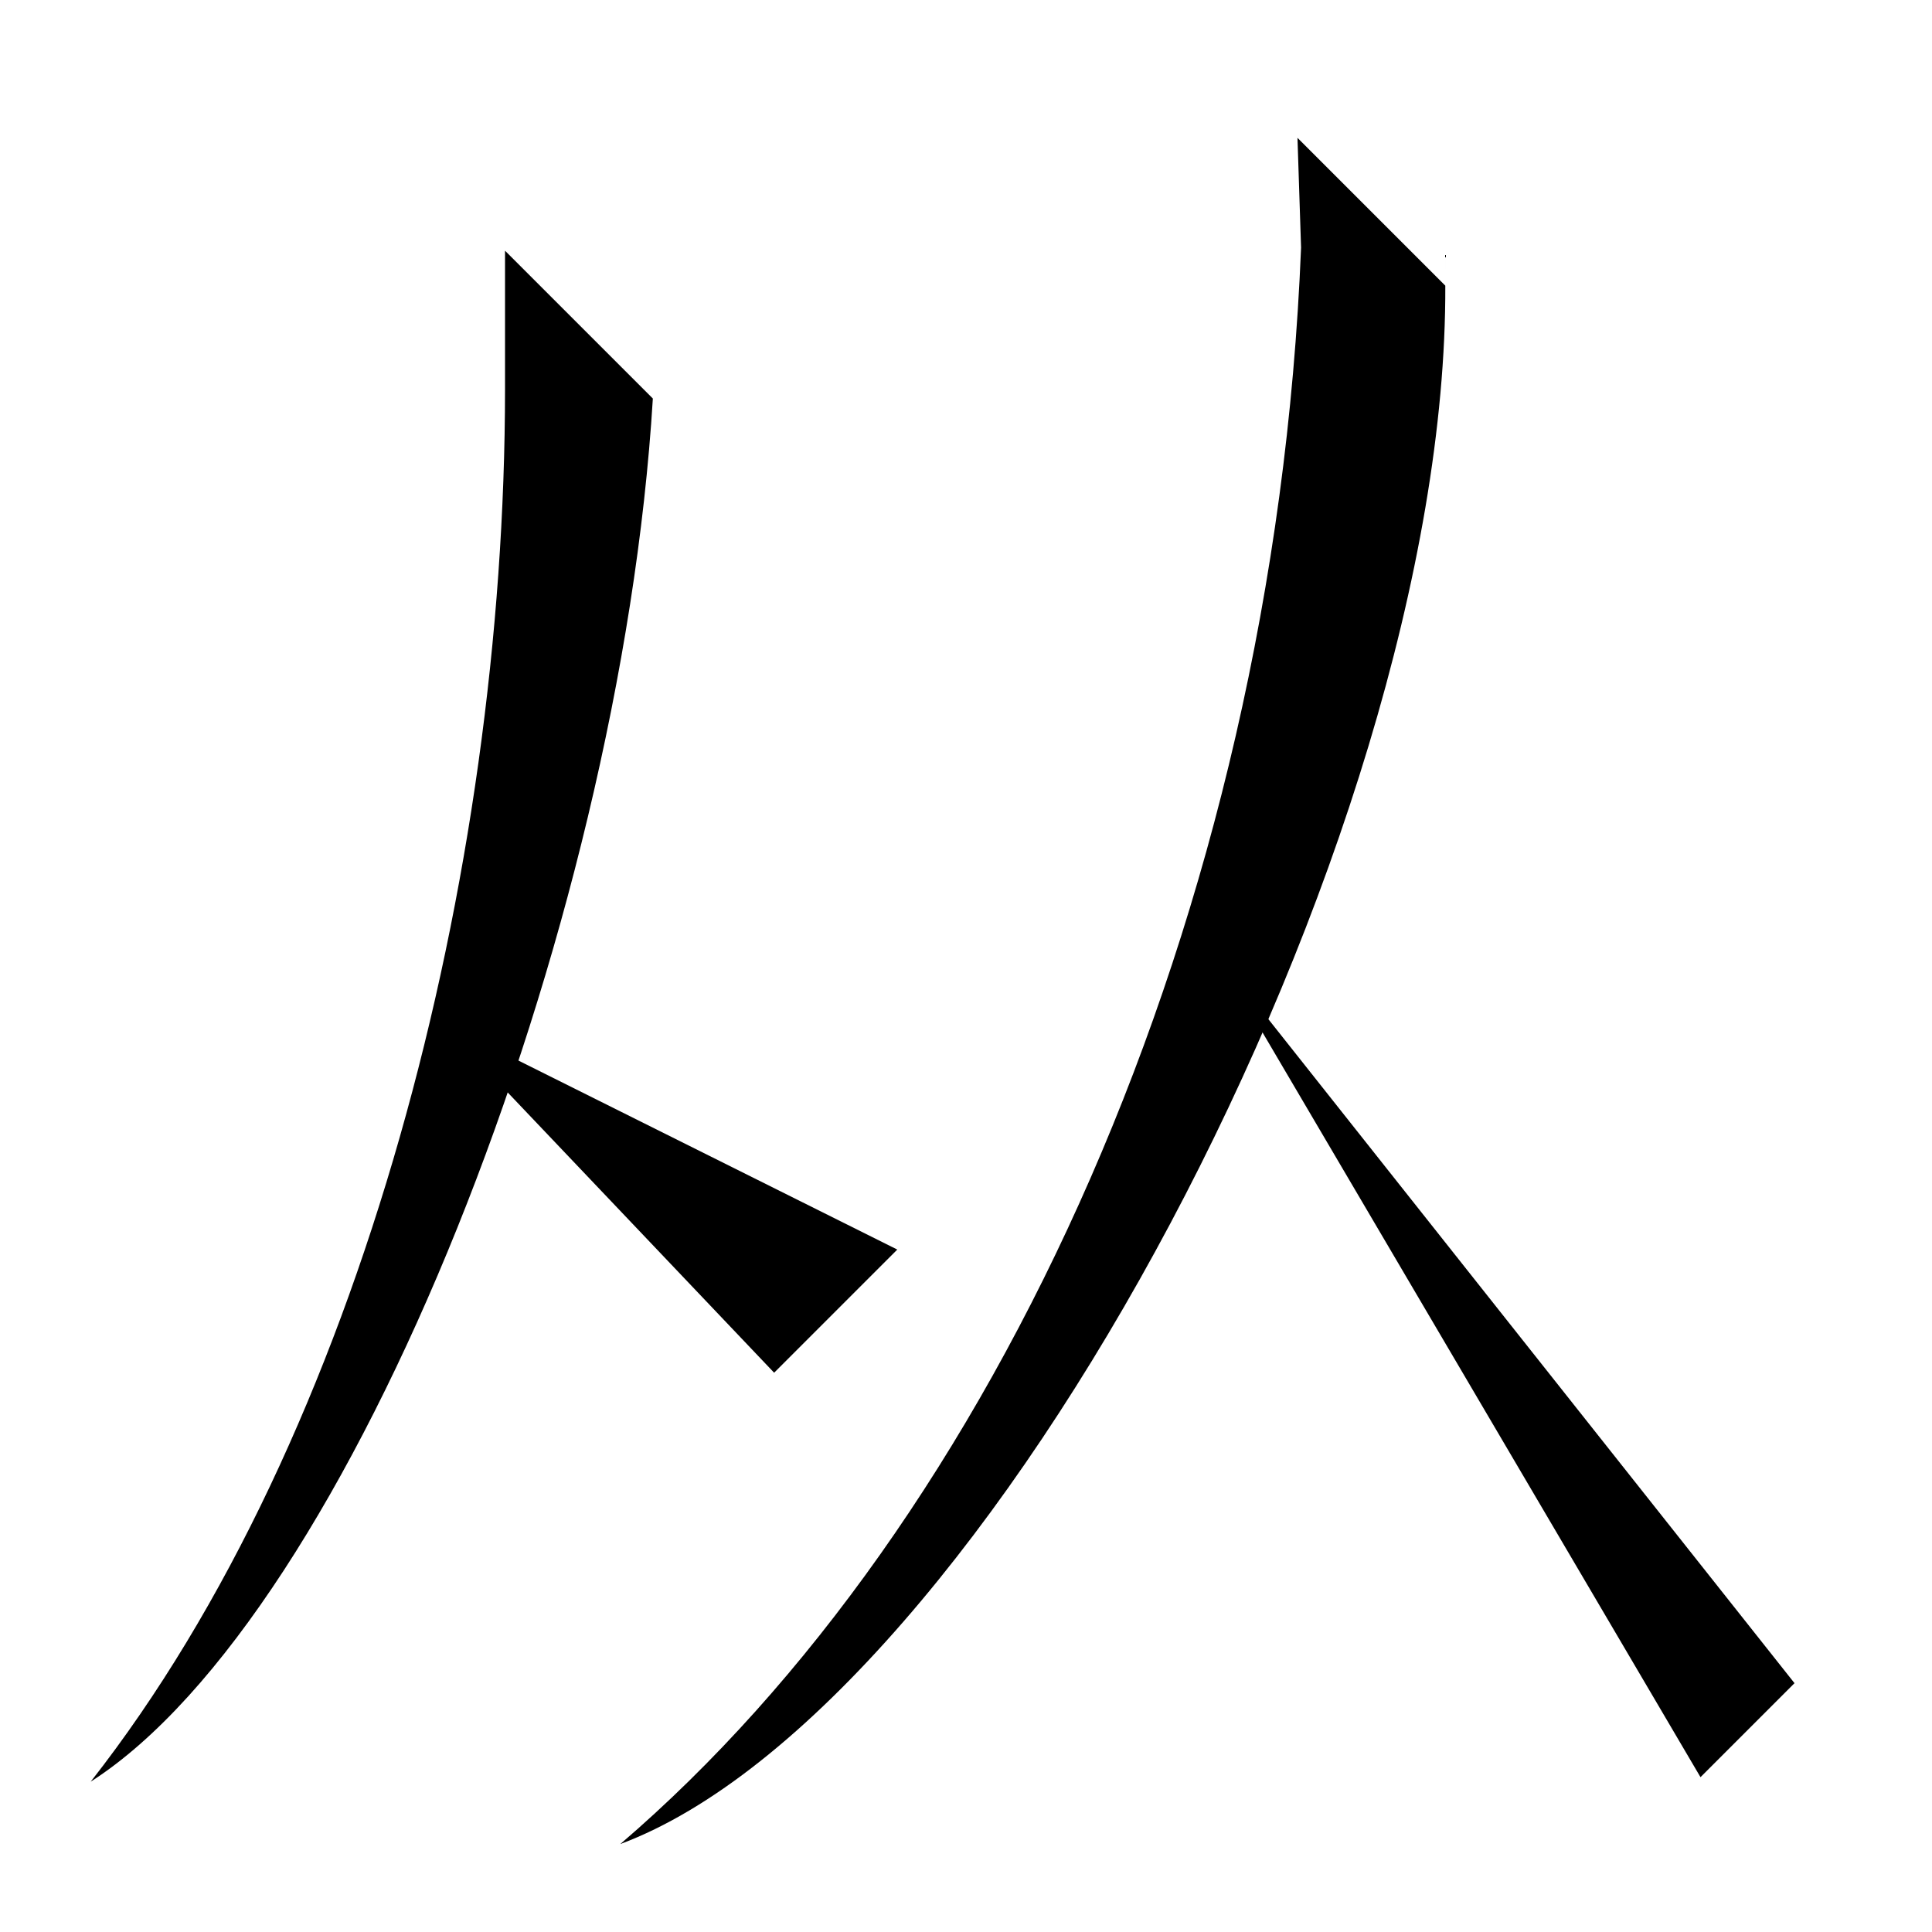 <?xml version="1.0" encoding="UTF-8" standalone="no"?>
<svg
   width="35mm"
   height="35mm"
   viewBox="0 0 35 35"
   version="1.1"
   id="svg22166"
   inkscape:version="1.2.1 (9c6d41e410, 2022-07-14)"
   sodipodi:docname="水.svg"
   xmlns:inkscape="http://www.inkscape.org/namespaces/inkscape"
   xmlns:sodipodi="http://sodipodi.sourceforge.net/DTD/sodipodi-0.dtd"
   xmlns="http://www.w3.org/2000/svg"
   xmlns:svg="http://www.w3.org/2000/svg">
  <sodipodi:namedview
     id="namedview22168"
     pagecolor="#ffffff"
     bordercolor="#666666"
     borderopacity="1.0"
     inkscape:showpageshadow="2"
     inkscape:pageopacity="0.0"
     inkscape:pagecheckerboard="0"
     inkscape:deskcolor="#d1d1d1"
     inkscape:document-units="mm"
     showgrid="false"
     inkscape:zoom="0.72515432"
     inkscape:cx="334.41158"
     inkscape:cy="561.94935"
     inkscape:window-width="1920"
     inkscape:window-height="1001"
     inkscape:window-x="-9"
     inkscape:window-y="-9"
     inkscape:window-maximized="1"
     inkscape:current-layer="layer1" />
  <defs
     id="defs22163" />
  <g
     inkscape:label="Layer 1"
     inkscape:groupmode="layer"
     id="layer1"
     transform="translate(-58.027 -94.878)">
    <path
       style="fill:#000000;stroke:none;stroke-width:0.48px;stroke-linecap:butt;stroke-linejoin:miter;stroke-opacity:1"
       d="m 67.176,99.42 2.678,2.678 c 0,0 0.082,-1.345 0,0 -0.59,9.688 -5.467,22.034 -10.184,25.057 4.919,-6.273 7.505,-16.44 7.506,-25.231 z"
       id="path2536-4-0-9"
       sodipodi:nodetypes="ccscsc" />
    <path
       style="fill:#000000;stroke:none;stroke-width:0.48px;stroke-linecap:butt;stroke-linejoin:miter;stroke-opacity:1"
       d="m 81.532,97.375 2.678,2.678 c 0,0 -0.005,-1.348 0,0 0.036,10.132 -8.339,25.765 -14.946,28.232 6.766,-5.798 11.84,-16.738 12.333,-28.921 l -0.065,-1.989 z"
       id="path2536-4-0-7-3"
       sodipodi:nodetypes="ccscccc" />
    <path
       style="fill:#000000;stroke:none;stroke-width:0.48px;stroke-linecap:butt;stroke-linejoin:miter;stroke-opacity:1"
       d="m 66.005,113.386 8.277,4.129 -2.231,2.231 z"
       id="path5078-9-1"
       sodipodi:nodetypes="cccc" />
    <path
       style="fill:#000000;stroke:none;stroke-width:0.48px;stroke-linecap:butt;stroke-linejoin:miter;stroke-opacity:1"
       d="m 80.045,112.13 10.491,13.24 -1.703,1.703 z"
       id="path1817-4-9"
       sodipodi:nodetypes="cccc" />
  </g>
</svg>
